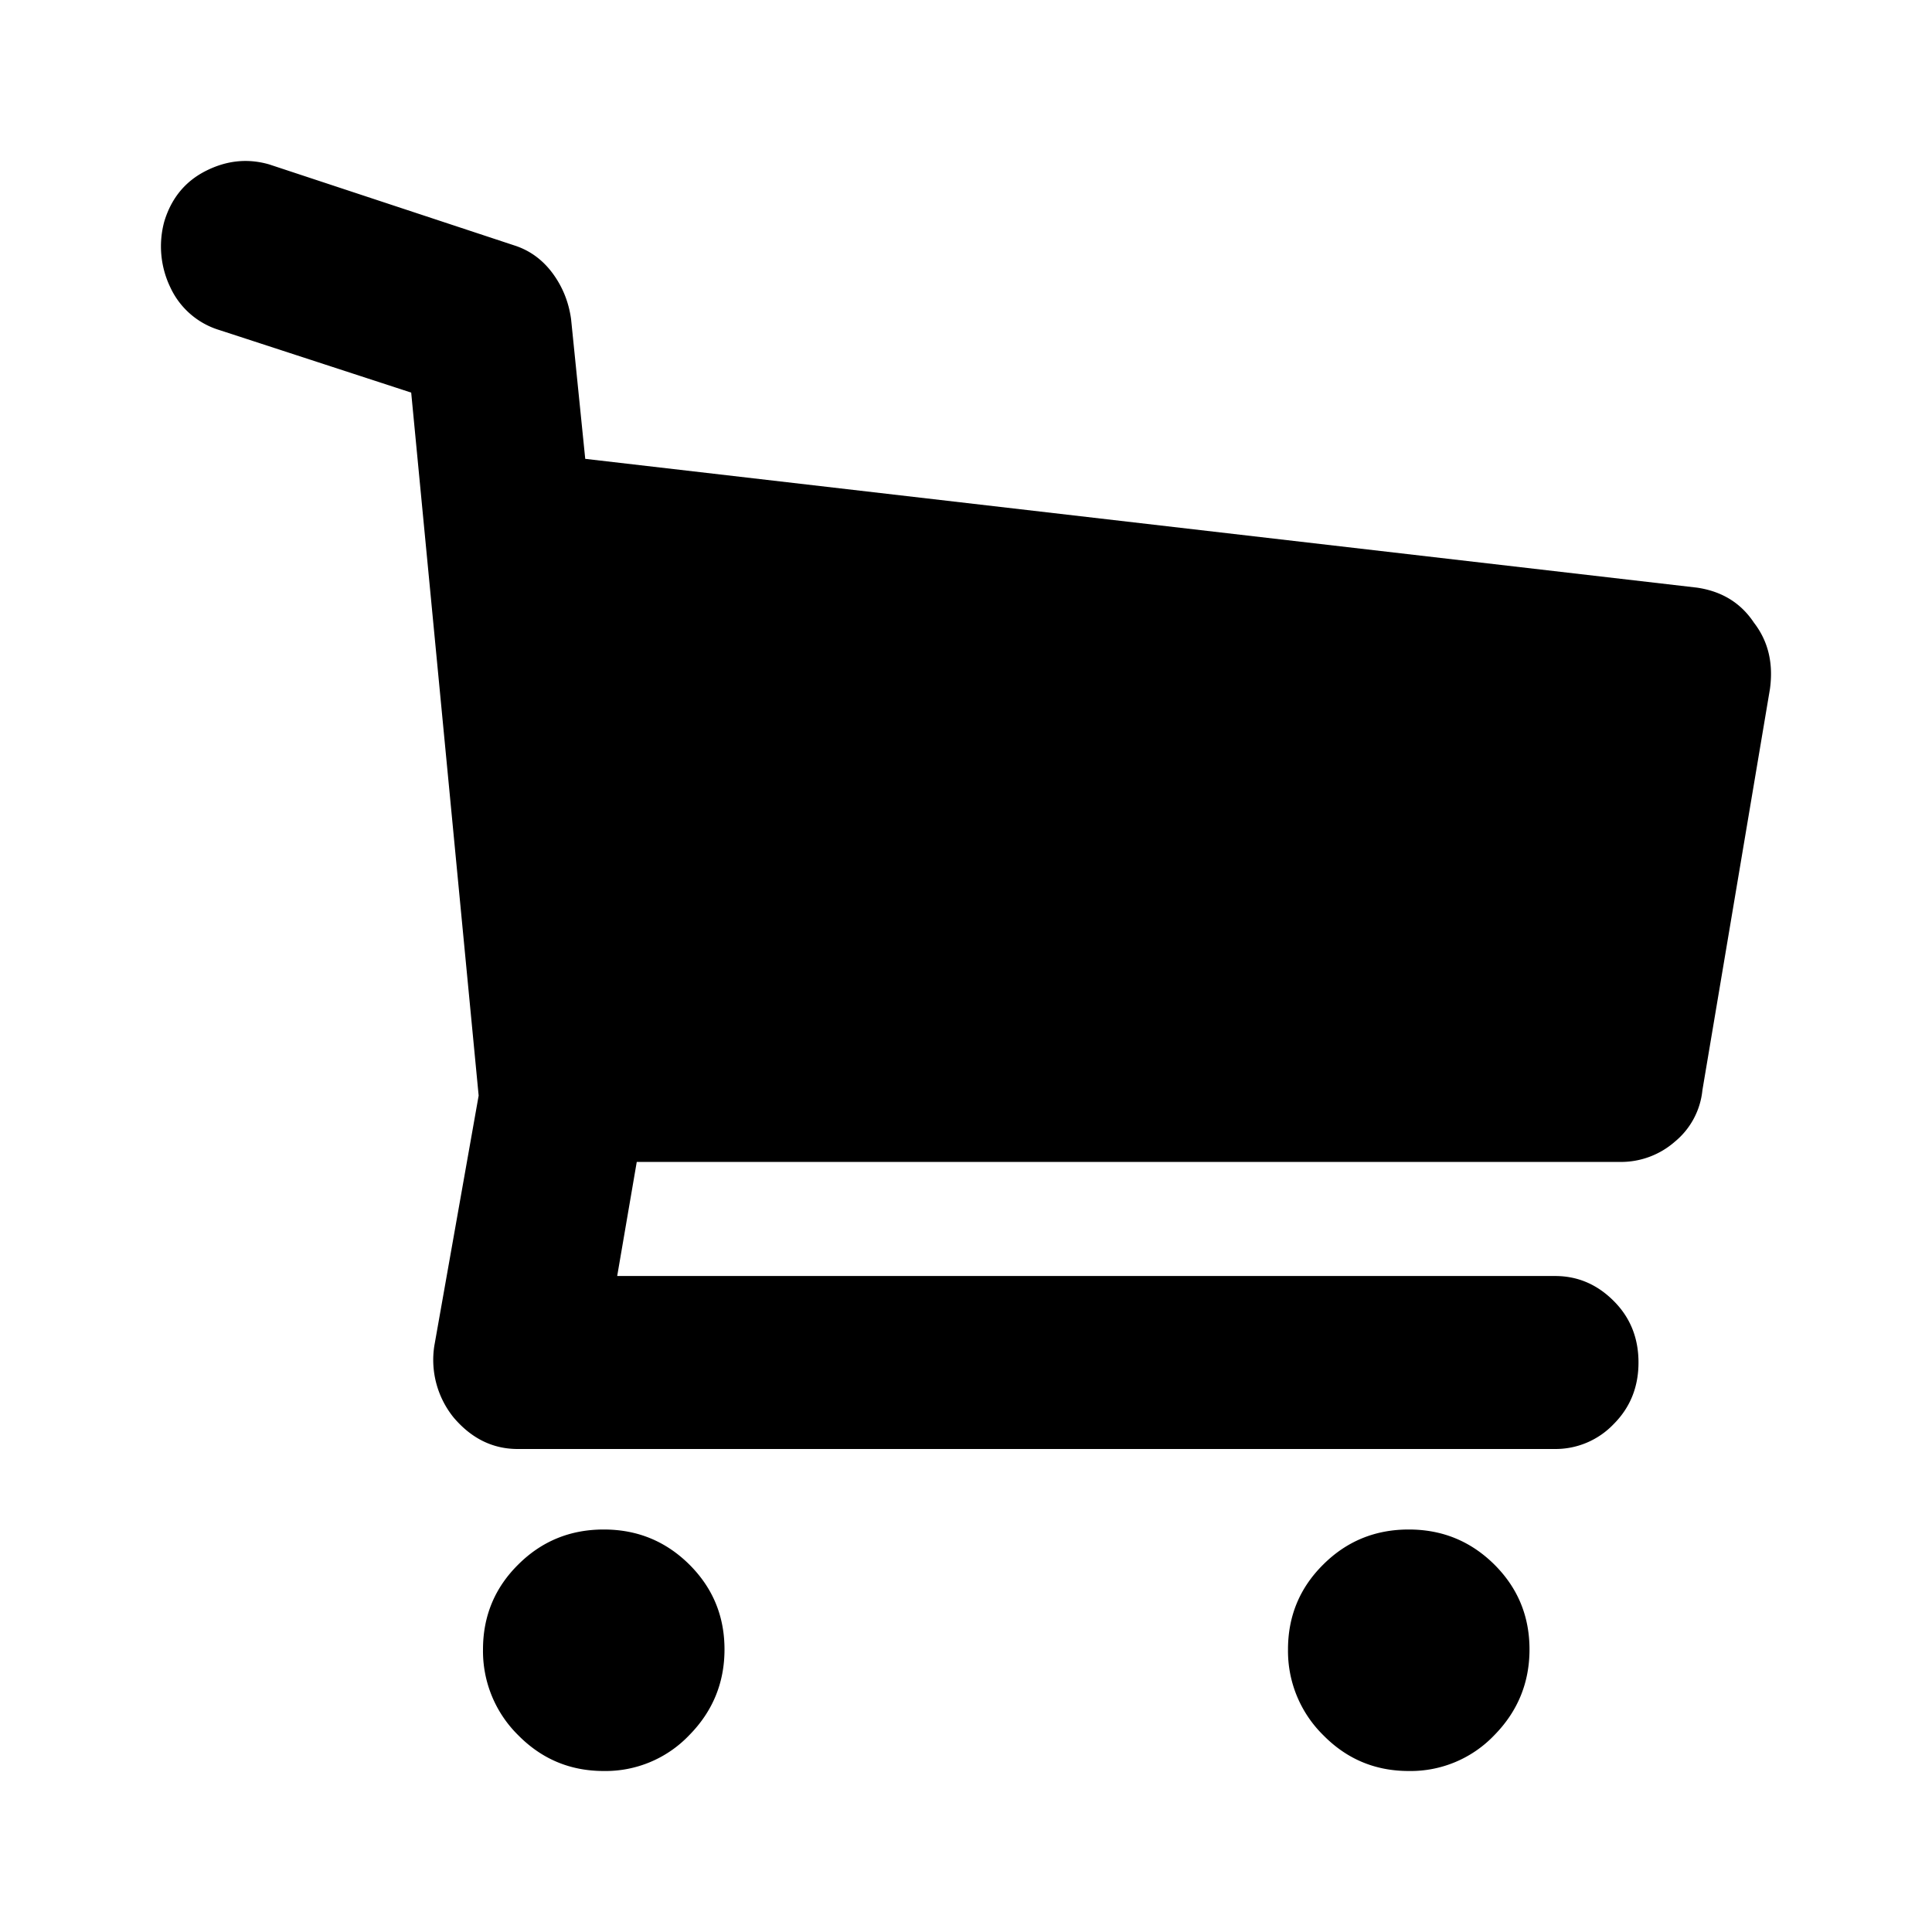 <svg fill="currentColor" xmlns="http://www.w3.org/2000/svg" width="24" height="24" viewBox="0 0 24 24">
    <path fill-rule="nonzero" d="M21.788 7.735c.177.229.243.503.199.823l-.839 4.984a.95.95 0 0 1-.342.64 1.015 1.015 0 0 1-.673.252H7.91l-.243 1.417h11.65c.28 0 .522.103.728.309.206.205.309.46.309.765s-.103.56-.309.766a.997.997 0 0 1-.728.309H6.432c-.31 0-.574-.13-.795-.389a1.138 1.138 0 0 1-.242-.891l.551-3.11-.838-8.733L2.725 4.1a.986.986 0 0 1-.607-.526 1.173 1.173 0 0 1-.077-.823c.088-.29.261-.5.518-.629.258-.13.519-.156.784-.08l3.044 1.006c.192.061.35.176.475.343.125.168.202.358.232.572L7.27 5.7l13.812 1.6c.31.046.544.191.706.435zM7.5 19c.417 0 .77.145 1.063.435.291.29.437.64.437 1.055 0 .413-.146.769-.438 1.065A1.435 1.435 0 0 1 7.5 22c-.417 0-.77-.148-1.063-.445A1.466 1.466 0 0 1 6 20.49c0-.414.146-.766.438-1.055.291-.29.645-.435 1.062-.435zm10 0c.417 0 .77.145 1.063.435.291.29.437.64.437 1.055 0 .413-.146.769-.437 1.065A1.435 1.435 0 0 1 17.5 22c-.417 0-.77-.148-1.062-.445A1.466 1.466 0 0 1 16 20.49c0-.414.146-.766.438-1.055.291-.29.645-.435 1.062-.435z"/>
</svg>
